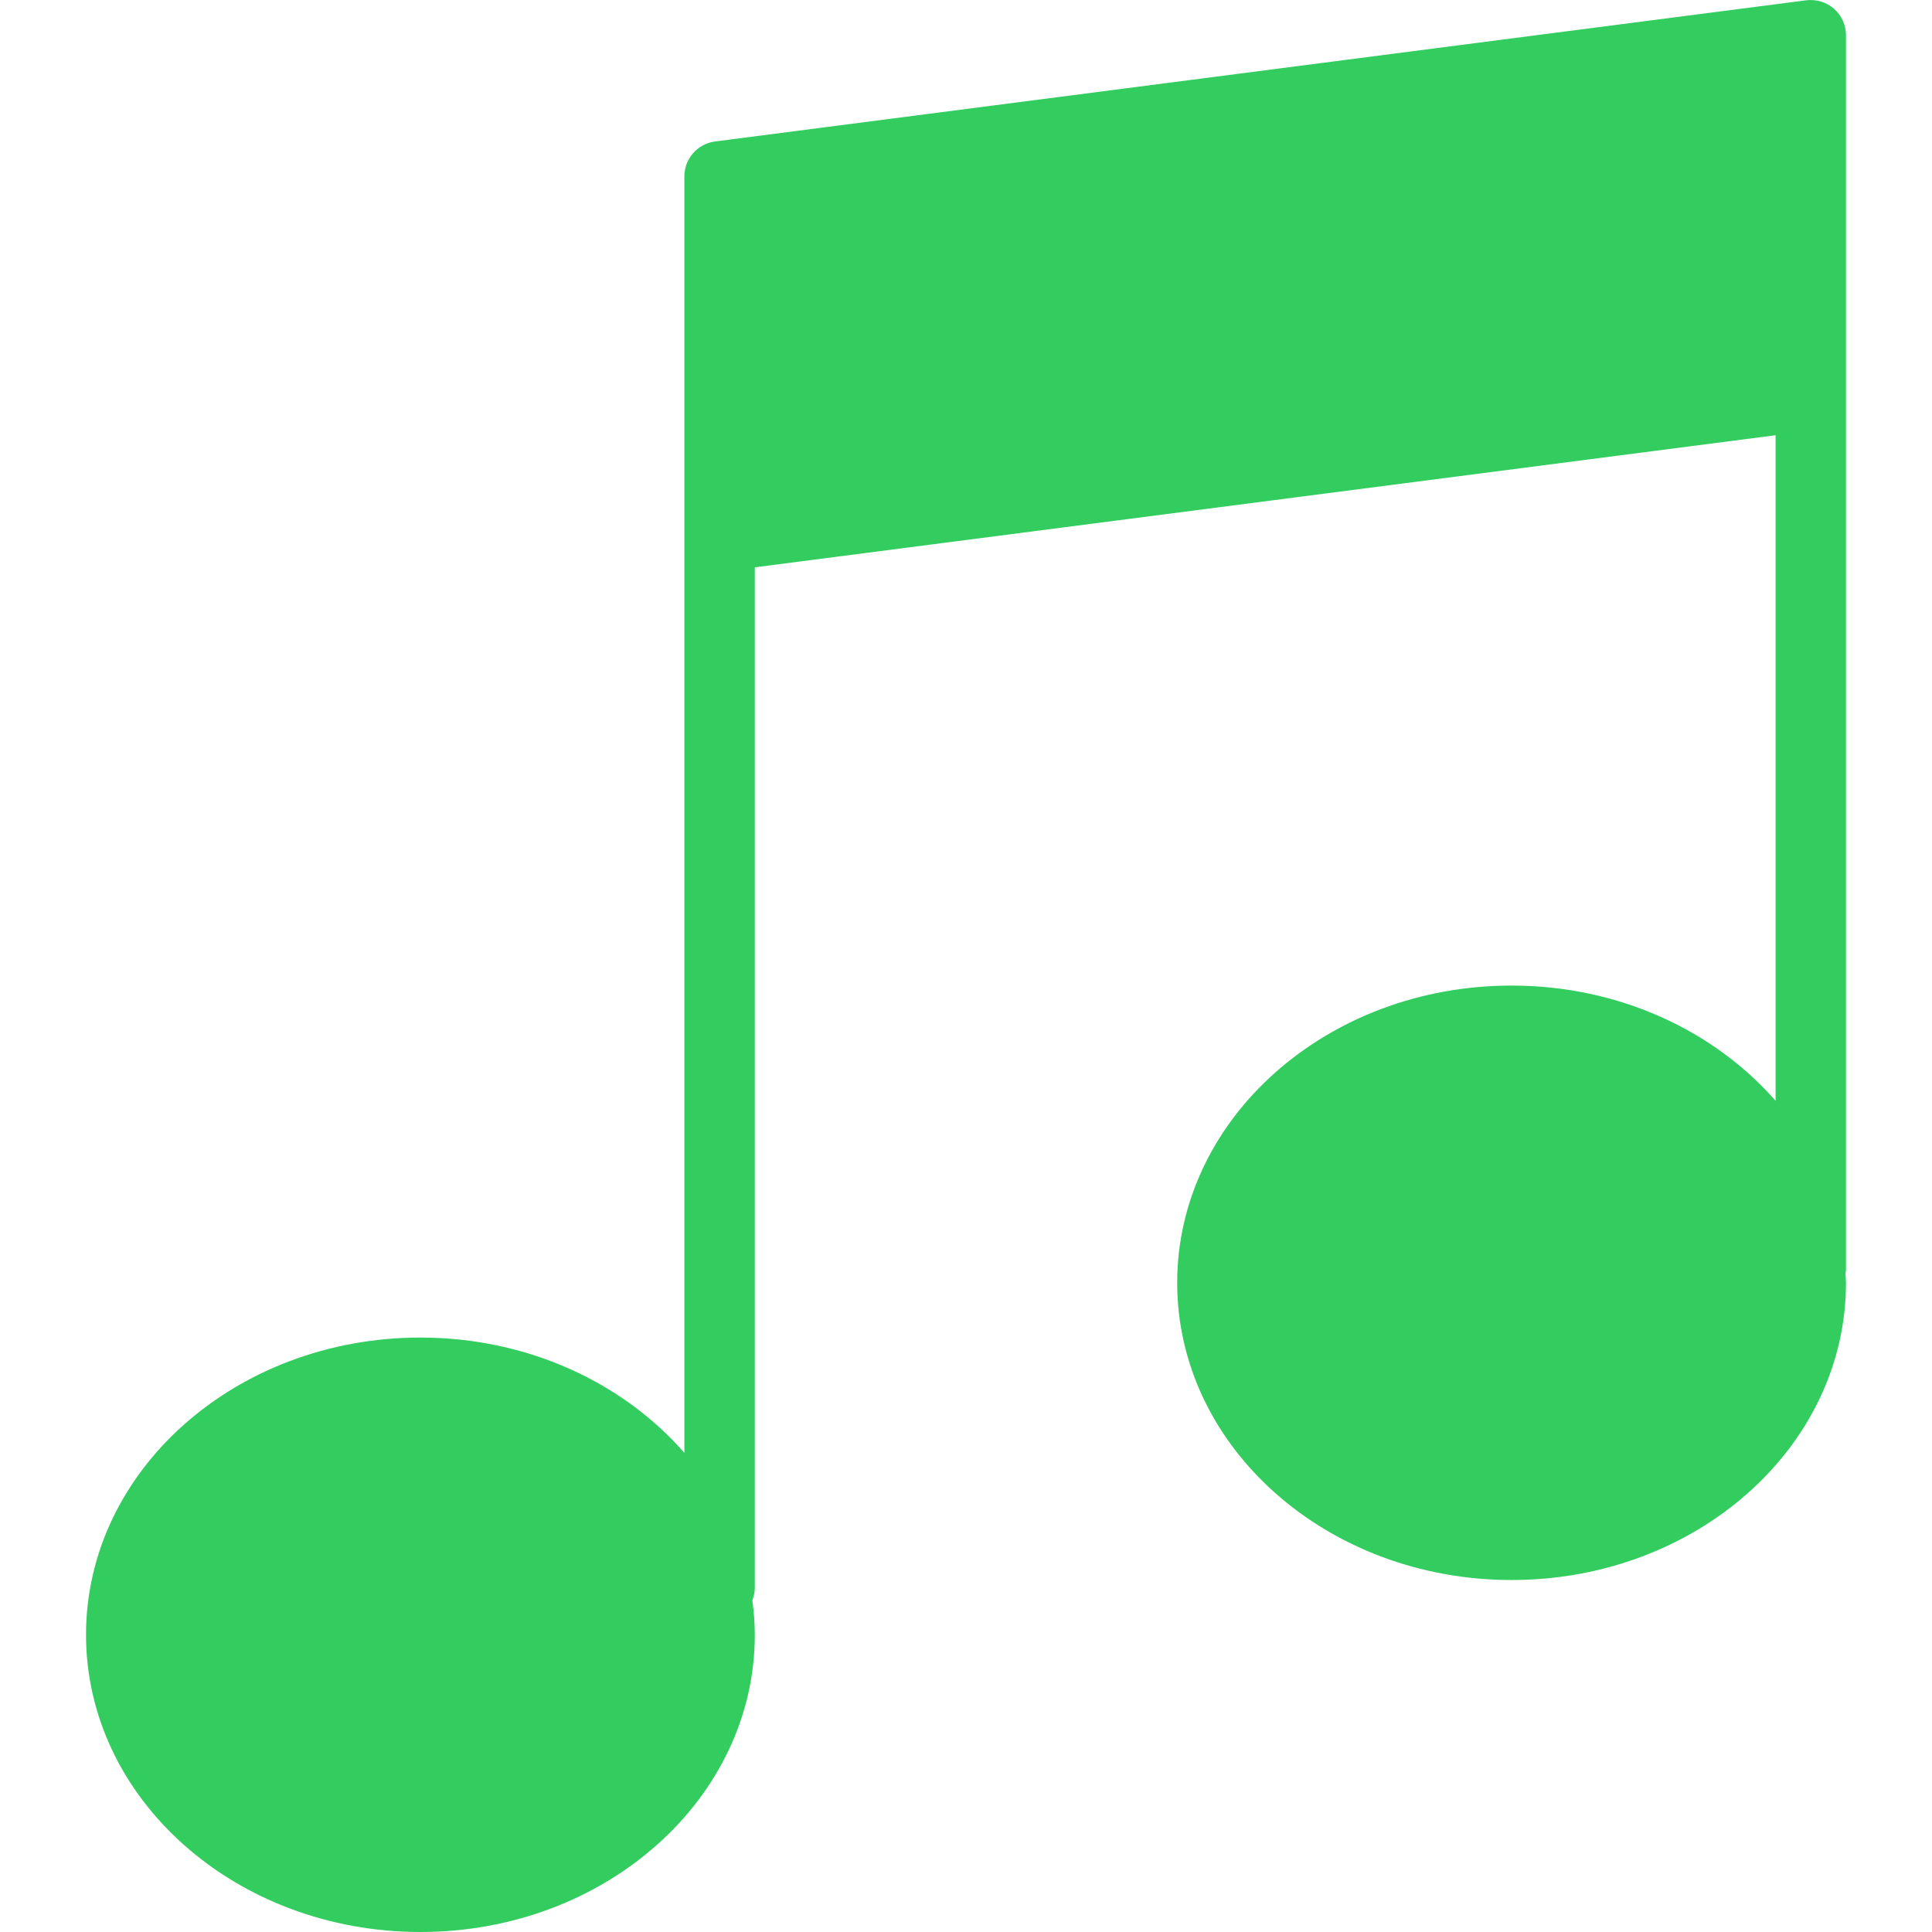 <?xml version="1.0" encoding="utf-8"?>
<!-- Generator: Adobe Illustrator 16.0.0, SVG Export Plug-In . SVG Version: 6.00 Build 0)  -->
<!DOCTYPE svg PUBLIC "-//W3C//DTD SVG 1.1//EN" "http://www.w3.org/Graphics/SVG/1.1/DTD/svg11.dtd">
<svg version="1.1" id="Capa_1" xmlns="http://www.w3.org/2000/svg" xmlns:xlink="http://www.w3.org/1999/xlink" x="0px" y="0px"
	 width="1000px" height="1000px" viewBox="0 0 1000 1000" enable-background="new 0 0 1000 1000" xml:space="preserve">
<path fill="#33CD5F" d="M949.278,4.537c-3.935-3.443-9.128-5.01-14.374-4.391L370.117,73.222
	c-9.091,1.185-15.887,8.909-15.887,18.073v109.623v76.738v474.329c-31.646-36.255-81.001-59.666-136.624-59.666
	c-95.595,0-173.08,68.885-173.08,153.84S122.012,1000,217.607,1000c95.594,0,173.08-68.886,173.08-153.841
	c0-6.049-0.492-11.988-1.257-17.872c0.729-1.968,1.257-4.026,1.257-6.249V293.652l528.349-68.375v344.501
	c-31.664-36.237-81.02-59.648-136.642-59.648c-95.595,0-173.08,68.886-173.08,153.841c0,84.954,77.485,153.84,173.08,153.84
	s173.079-68.886,173.079-153.84c0-1.677-0.219-3.298-0.273-4.956c0.037-0.492,0.273-0.911,0.273-1.402V204.544v-76.72V18.219
	C955.473,12.972,953.214,7.98,949.278,4.537z"/>
</svg>
